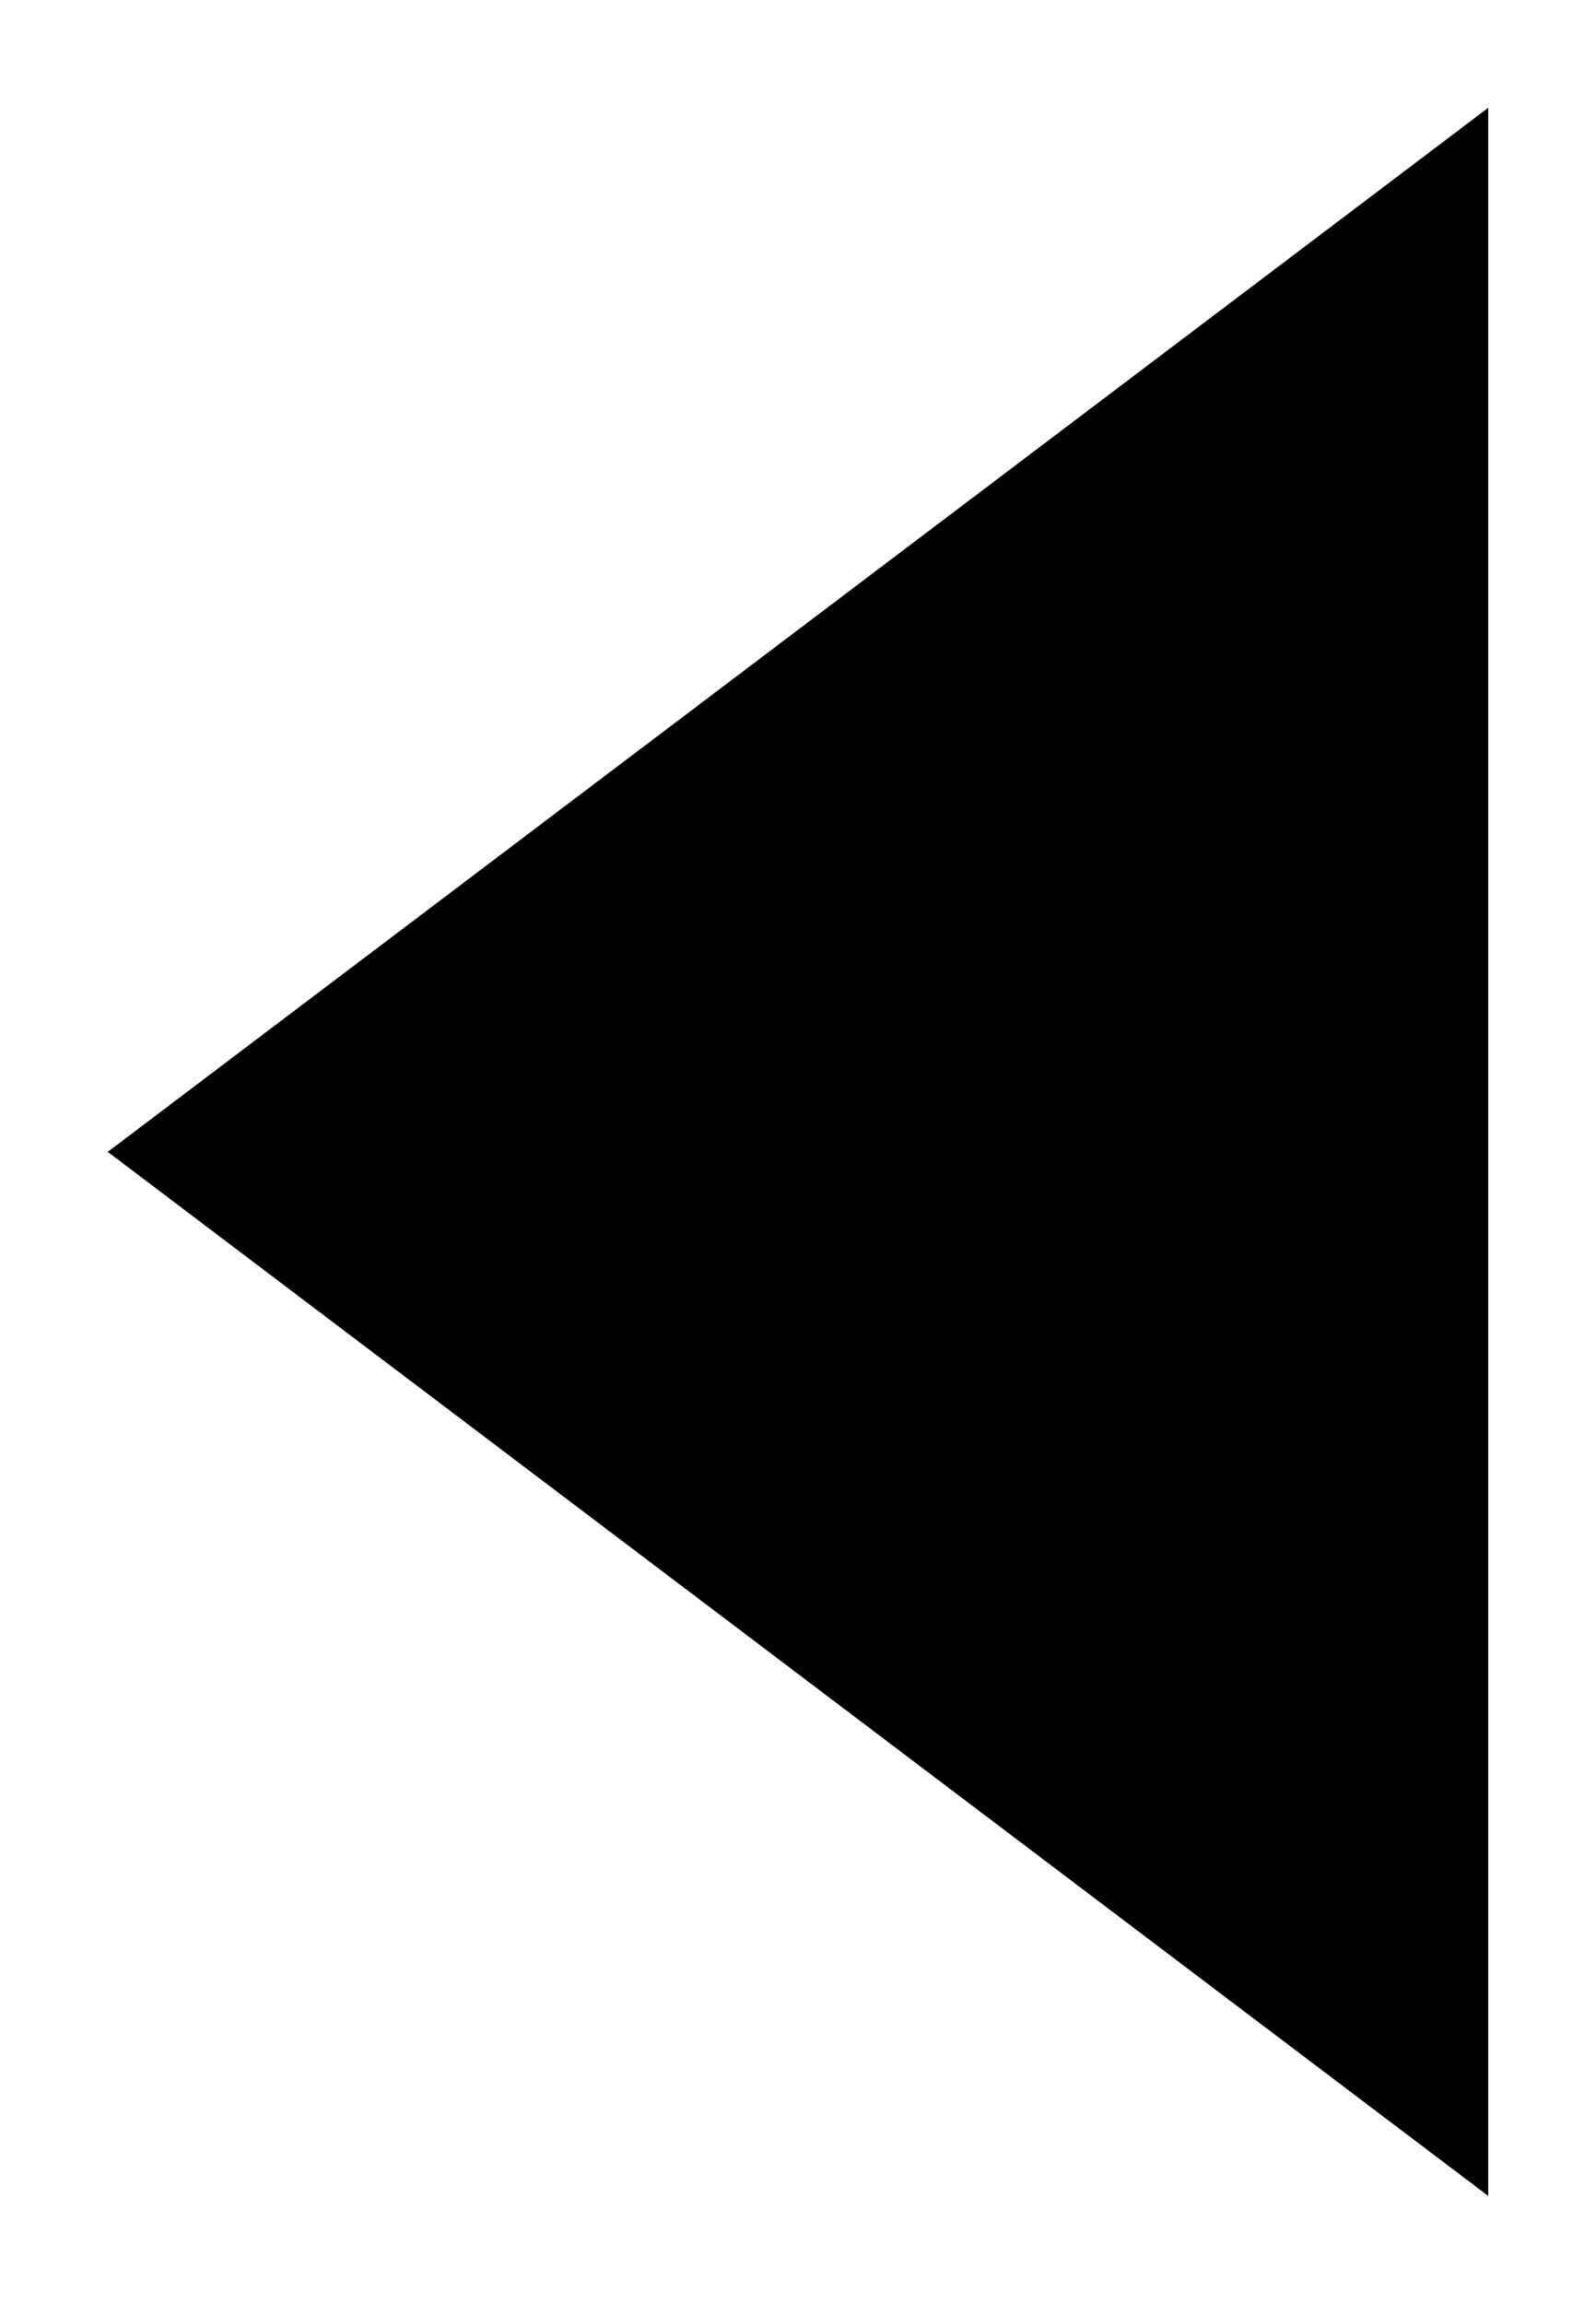 <?xml version="1.0" encoding="UTF-8"?>
<?xml-stylesheet href="daySvgStyle.css" type="text/css"?><svg xmlns="http://www.w3.org/2000/svg" version="1.2" baseProfile="tiny" xml:space="preserve" style="shape-rendering:geometricPrecision; fill-rule:evenodd;" width="2.37mm" height="3.42mm" viewBox="-1.34 -1.71 2.37 3.42">
  <title>EMDWRTC1</title>
  <desc>Embedded symbol</desc>
  <rect class="symbolBox layout" fill="none" x="-1.18" y="-1.55" height="3.1" width="2.05"/>
  <rect class="svgBox layout" fill="none" x="-1.18" y="-1.55" height="3.1" width="2.05"/>
  <path d=" M 0.87,1.55 L -1.18,0 L 0.87,-1.55" class="sl f0 sTRFCD" style="stroke-width: 0.32;"/>
  <circle class="pivotPoint layout" fill="none" cx="0" cy="0" r="1"/>
</svg>
